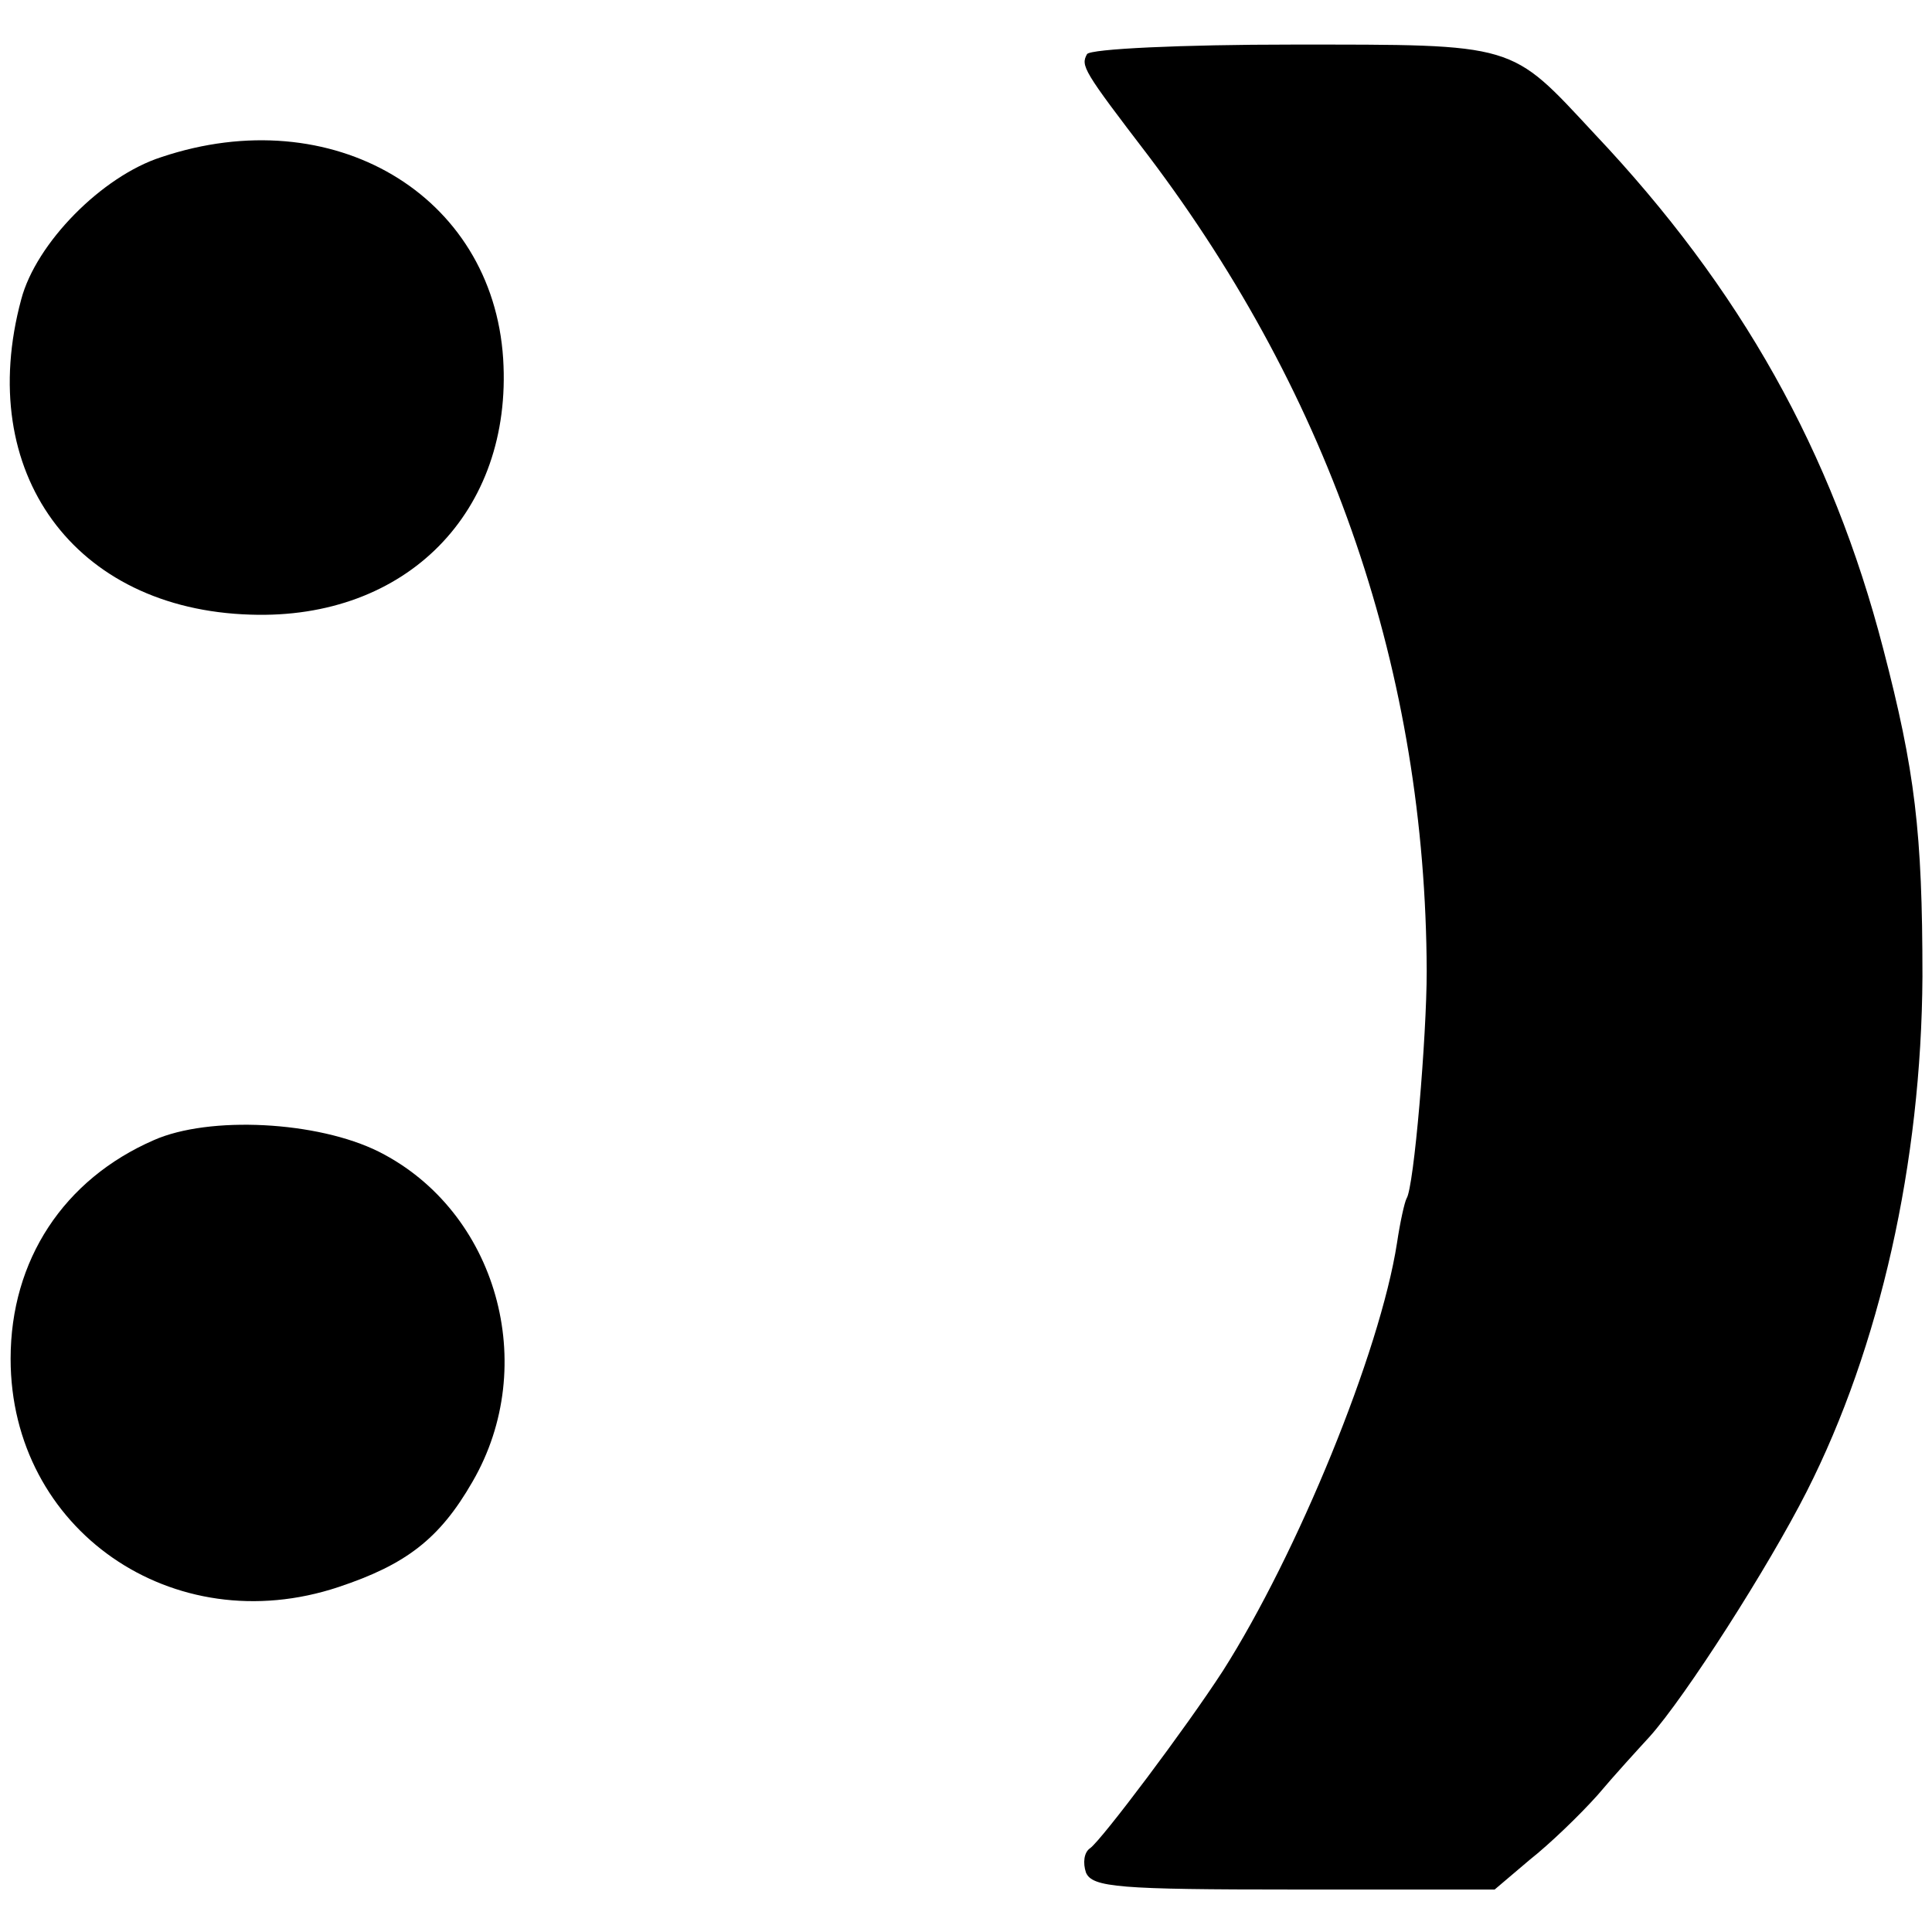 <?xml version="1.0" standalone="no"?>
<!DOCTYPE svg PUBLIC "-//W3C//DTD SVG 20010904//EN"
 "http://www.w3.org/TR/2001/REC-SVG-20010904/DTD/svg10.dtd">
<svg version="1.0" xmlns="http://www.w3.org/2000/svg"
 width="182pt" height="182pt" viewBox="0 0 182 182"
 preserveAspectRatio="xMidYMid meet">
<g transform="translate(0,182) scale(0.1,-0.1)"
fill="#000000" stroke="none">
<path d="M1024 1769 c-6 -11 -4 -15 58 -96 173 -229 261 -488 262 -768 0 -61
-12 -204 -19 -214 -2 -4 -6 -22 -9 -42 -16 -103 -94 -293 -164 -403 -35 -54
-114 -159 -125 -167 -6 -4 -7 -14 -4 -23 6 -14 31 -16 196 -16 l189 0 33 28
c19 15 47 42 64 61 16 19 38 43 49 55 34 38 112 160 148 231 69 136 108 310
109 485 0 136 -7 194 -37 309 -48 185 -134 339 -272 485 -80 86 -72 84 -285
84 -103 0 -190 -4 -193 -9z"/>
<path d="M152 1672 c-56 -18 -118 -81 -132 -134 -44 -163 50 -292 216 -297
147 -5 247 97 238 241 -10 155 -161 244 -322 190z"/>
<path d="M145 746 c-85 -37 -135 -113 -135 -206 0 -161 153 -267 309 -215 63
21 95 45 126 99 64 110 23 255 -88 311 -58 29 -160 34 -212 11z"/>
</g>
</svg>
